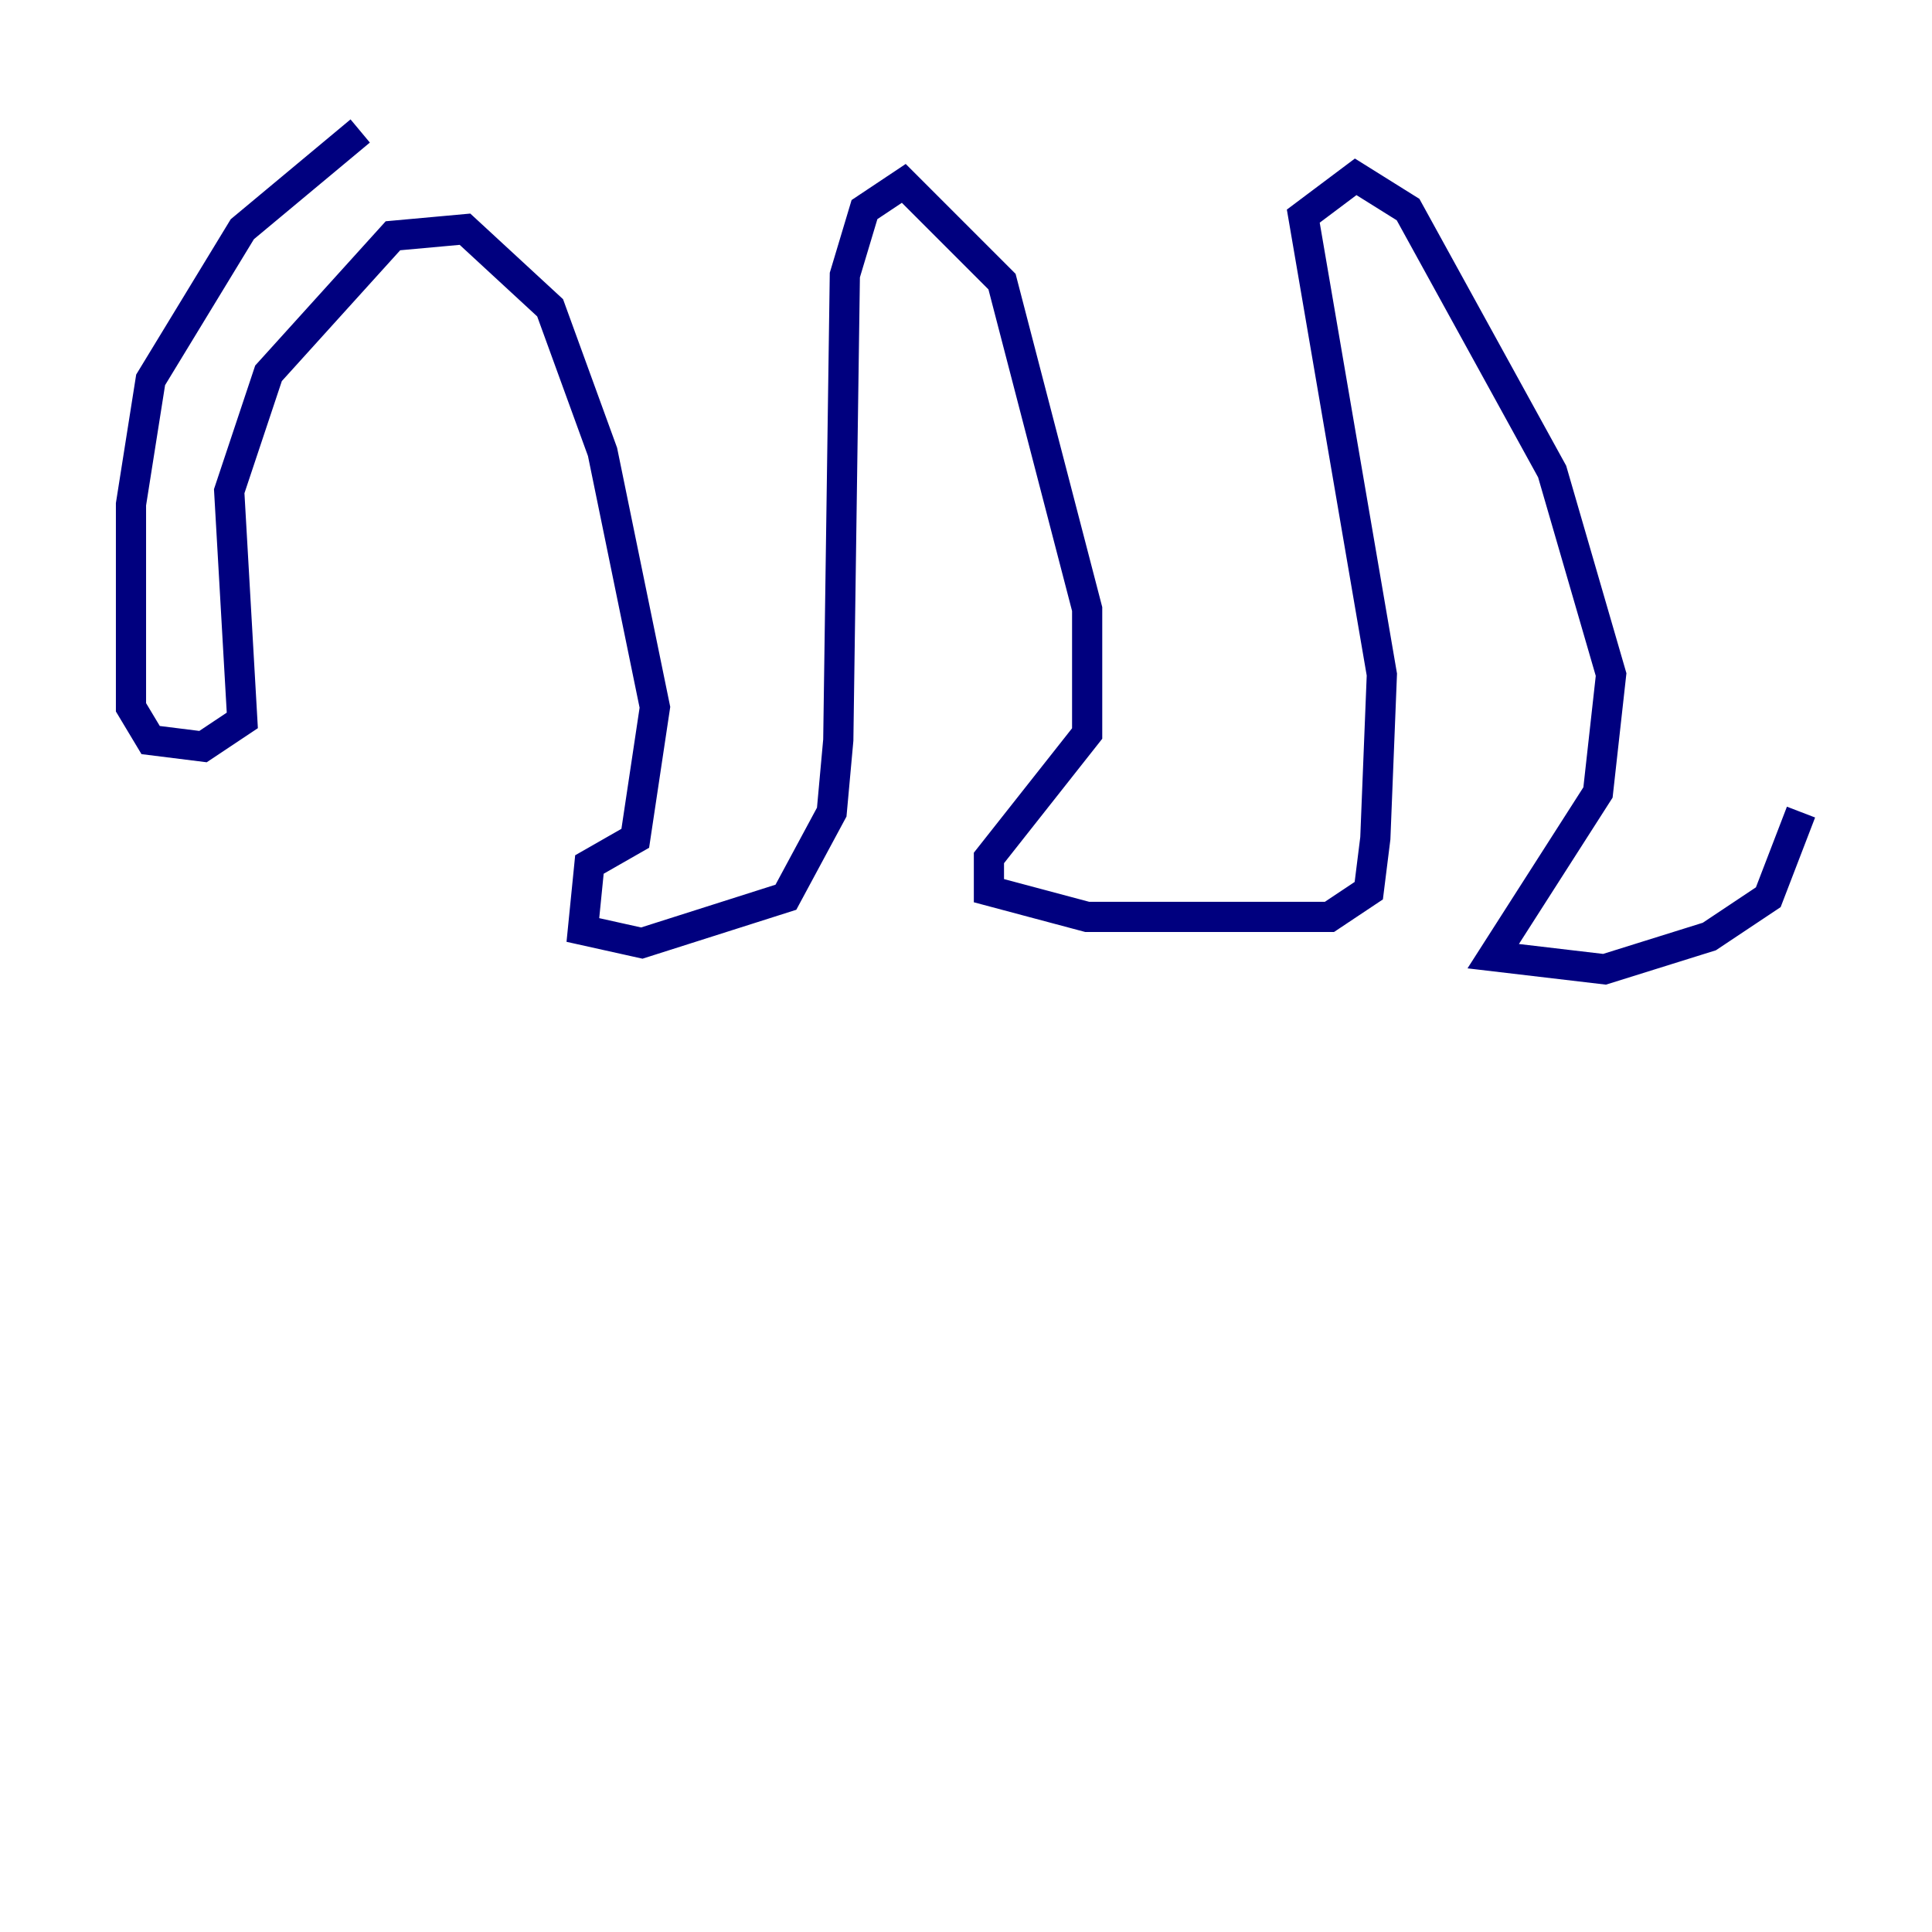<?xml version="1.0" encoding="utf-8" ?>
<svg baseProfile="tiny" height="128" version="1.2" viewBox="0,0,128,128" width="128" xmlns="http://www.w3.org/2000/svg" xmlns:ev="http://www.w3.org/2001/xml-events" xmlns:xlink="http://www.w3.org/1999/xlink"><defs /><polyline fill="none" points="23.864,8.678 16.054,15.186 9.98,25.166 8.678,33.41 8.678,46.861 9.98,49.031 13.451,49.464 16.054,47.729 15.186,32.542 17.79,24.732 26.034,15.62 30.807,15.186 36.447,20.393 39.919,29.939 43.39,46.861 42.088,55.539 39.051,57.275 38.617,61.614 42.522,62.481 52.068,59.444 55.105,53.803 55.539,49.031 55.973,18.224 57.275,13.885 59.878,12.149 66.386,18.658 72.027,40.352 72.027,48.597 65.519,56.841 65.519,59.01 72.027,60.746 88.081,60.746 90.685,59.01 91.119,55.539 91.552,44.691 86.346,14.319 89.817,11.715 93.288,13.885 102.834,31.241 106.739,44.691 105.871,52.502 98.929,63.349 106.305,64.217 113.248,62.047 117.153,59.444 119.322,53.803" stroke="#00007f" stroke-width="2" /></svg>